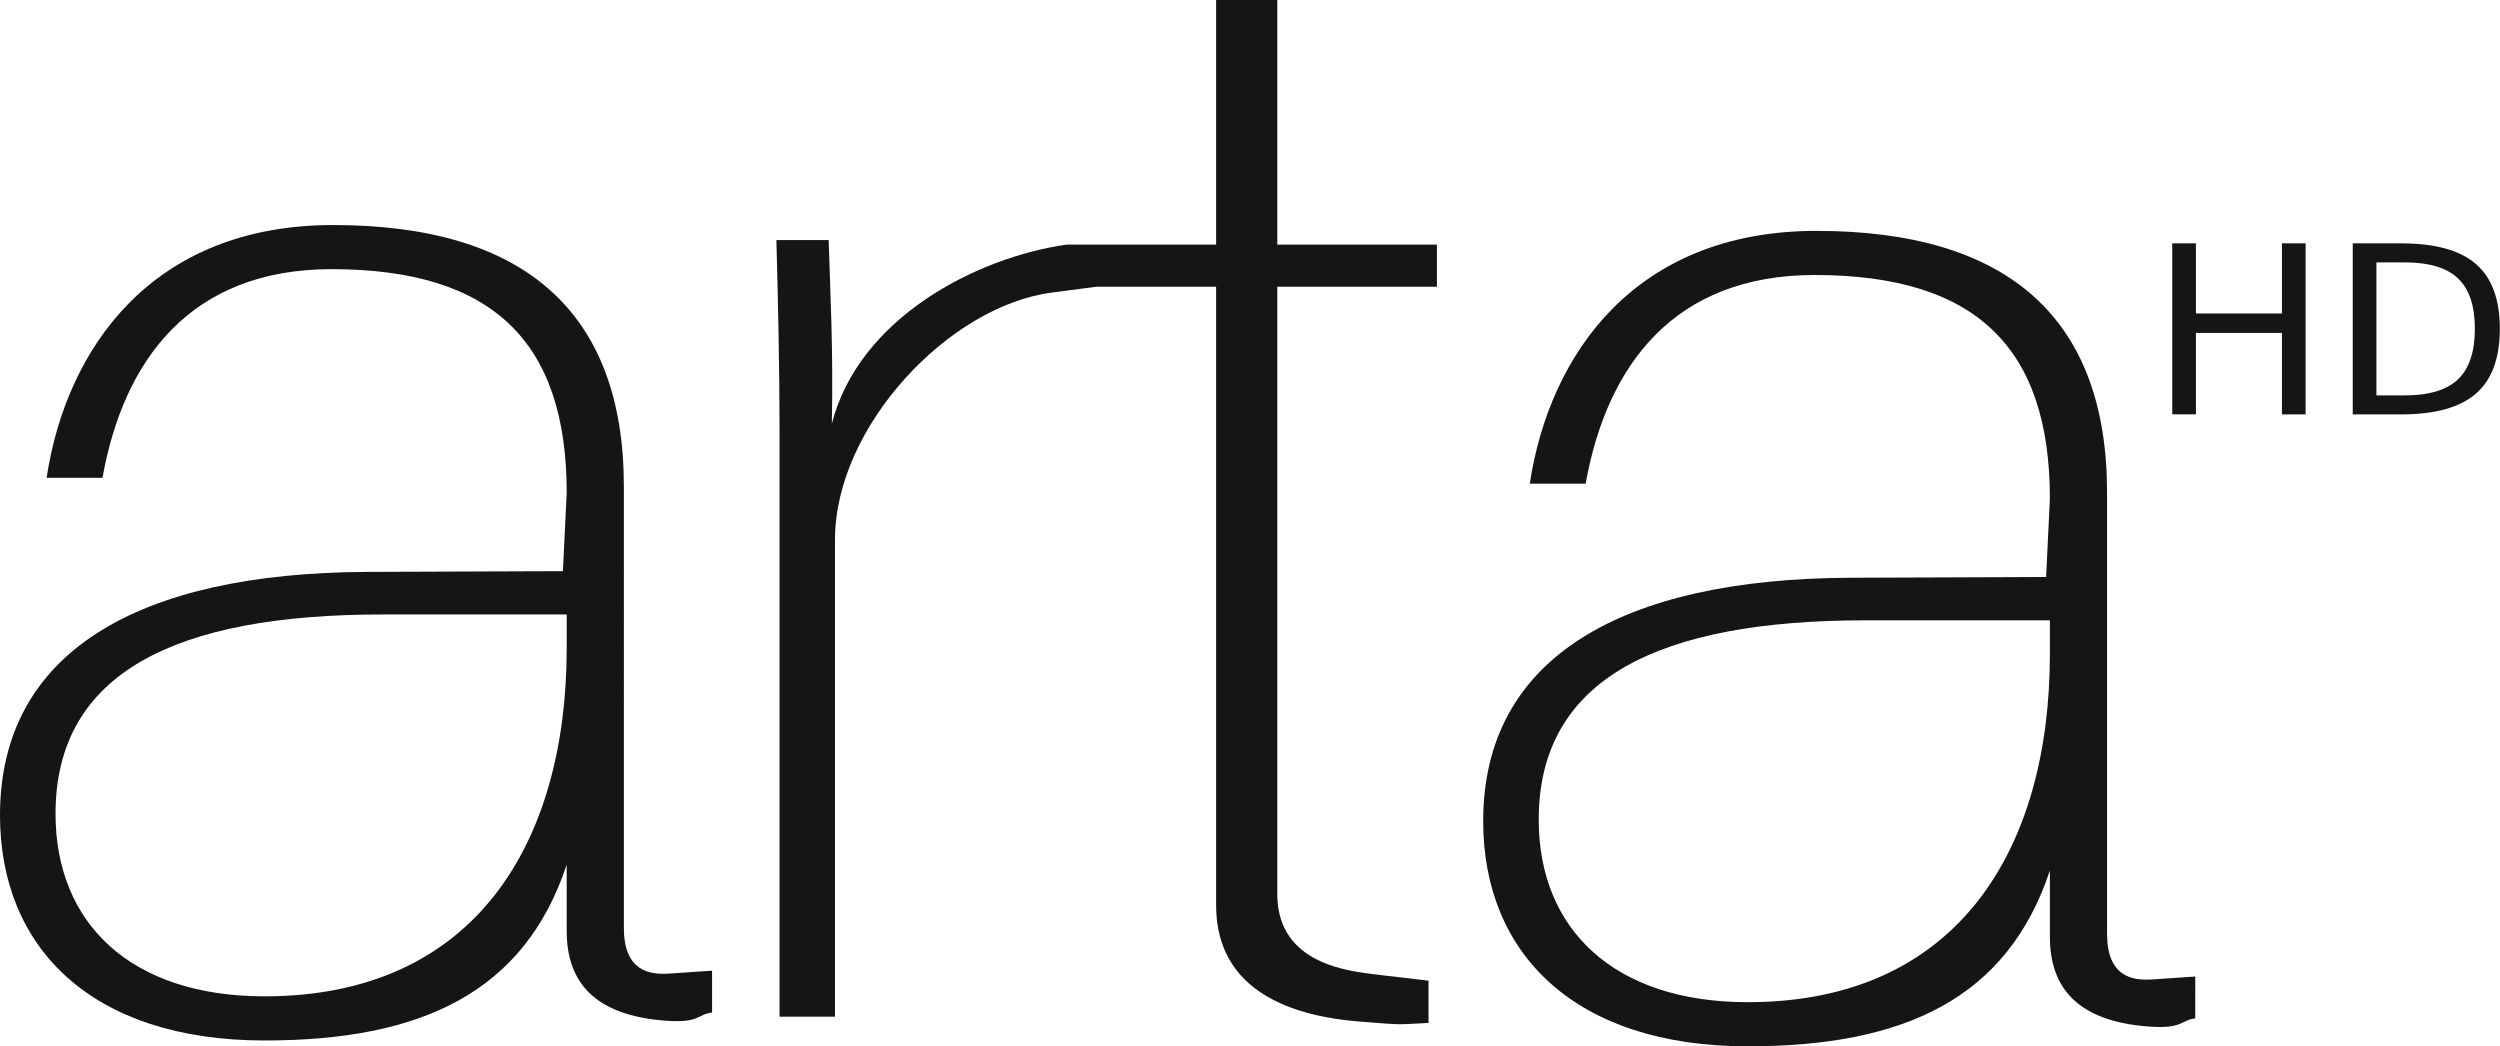 <svg width="800.013" height="334.832" viewBox="0 0 211.67 88.591" xmlns="http://www.w3.org/2000/svg">
    <g fill="#141515" stroke-width=".288" style="font-feature-settings:normal;font-variant-caps:normal;font-variant-ligatures:normal;font-variant-numeric:normal" aria-label="HD">
        <path d="M183.92 20.604h2.004v5.935h7.283v-5.935h2.005v14.48h-2.005v-6.896h-7.283v6.895h-2.004zM201.207 22.215v11.26h2.42q3.067 0 4.486-1.358 1.428-1.357 1.428-4.286 0-2.91-1.428-4.258-1.42-1.357-4.485-1.357zm-2.005-1.61h4.118q4.306 0 6.32 1.756 2.015 1.745 2.015 5.47 0 3.743-2.024 5.498-2.025 1.756-6.311 1.756h-4.118z"/>
    </g>
    <g fill="#141515" style="font-feature-settings:normal;font-variant-caps:normal;font-variant-ligatures:normal;font-variant-numeric:normal" aria-label="arta">
        <path d="M60.29 82.186l-3.67.248c-1.698.114-3.798-.266-3.798-3.872V41.208c0-14.813-8.435-22.155-24.613-22.155-15.349 0-22.603 10.452-24.262 21.401h4.73c1.798-10.047 7.502-17.665 19.394-17.665 13.689 0 19.911 6.183 19.911 18.935l-.32 6.635-16.55.063C11.617 48.496 0 55.249 0 69.032c0 11.206 7.744 19.064 22.401 19.064 13.274 0 21.986-4.063 25.58-14.883v5.608c0 4.357 2.385 7.17 8.413 7.603 2.896.208 2.652-.562 3.897-.691zm-37.889 2.172c-11.338 0-17.699-6.183-17.699-15.457 0-11.98 10.232-16.874 27.655-16.874h15.625v2.834c0 16.487-7.743 29.497-25.58 29.497z" stroke-width=".515"/>
        <path d="M92.826 24.277V20.71H90.31c-7.677 1.09-17.6 6.243-19.88 15.163.133-6.244-.135-11.086-.269-15.546h-4.426c.134 4.715.268 11.213.268 15.928v49.823h4.694V45.686c0-9.557 9.64-19.774 18.343-20.912zM92.826 24.277h10.141v52.37c0 5.988 4.376 9.228 12.155 9.847 4.01.32 3.011.244 5.828.116v-3.578l-4.219-.495c-2.624-.309-8.448-.915-8.585-6.658V24.275l13.516.001v-3.568l-13.516.001V0h-5.179v20.71h-10.14z" stroke-width=".505"/>
        <path d="M185.87 82.68l-3.673.249c-1.696.114-3.797-.266-3.797-3.872V41.703c0-14.813-8.435-22.155-24.613-22.155-15.348 0-22.602 10.452-24.262 21.401h4.73c1.798-10.047 7.502-17.665 19.394-17.665 13.69 0 19.911 6.183 19.911 18.935l-.319 6.635-16.55.063c-19.497.074-31.112 6.827-31.112 20.61 0 11.206 7.743 19.064 22.4 19.064 13.275 0 21.986-4.063 25.581-14.883v5.608c0 4.357 2.384 7.17 8.412 7.603 2.897.208 2.653-.562 3.897-.691zm-37.89 2.173c-11.339 0-17.7-6.183-17.7-15.457 0-11.98 10.233-16.874 27.655-16.874h15.625v2.834c0 16.487-7.743 29.497-25.58 29.497z" stroke-width=".515"/>
    </g>
</svg>
